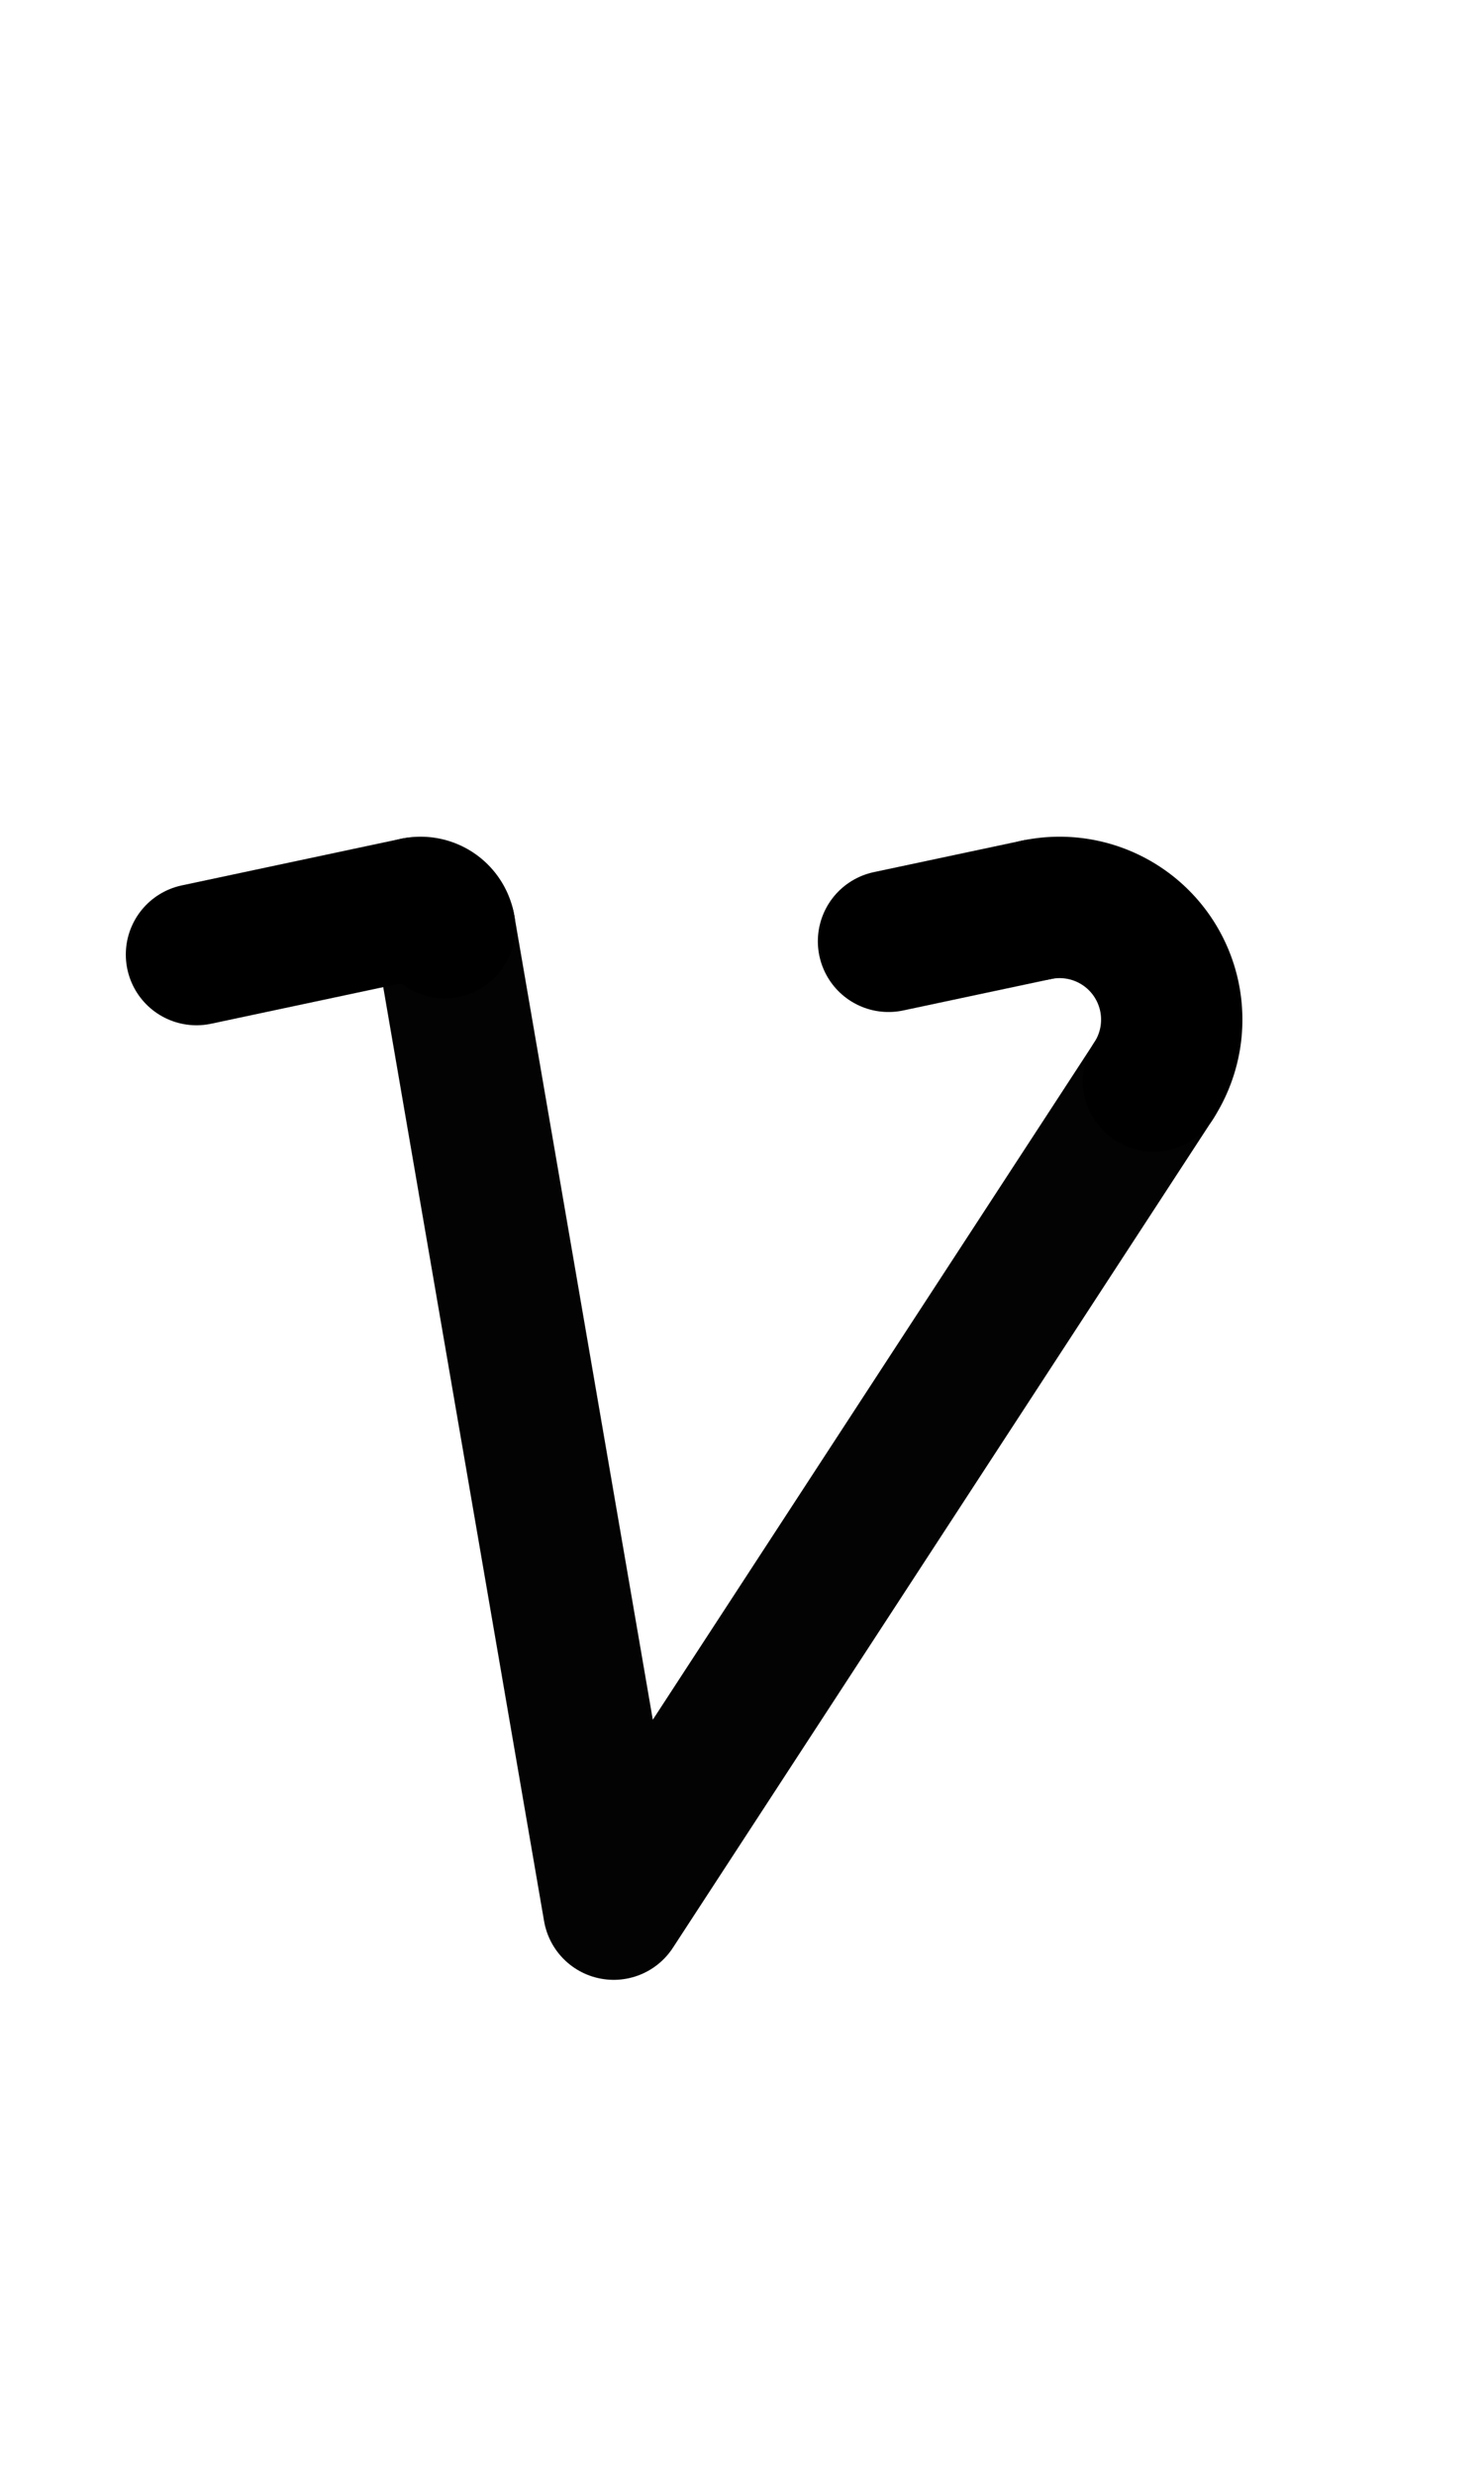 <?xml version="1.0" encoding="UTF-8" standalone="no"?>
<!-- Created with Inkscape (http://www.inkscape.org/) -->

<svg
   width="1008"
   height="1680"
   viewBox="0 0 63 105"
   version="1.1"
   id="svg5"
   xml:space="preserve"
   inkscape:version="1.2.2 (b0a8486541, 2022-12-01)"
   sodipodi:docname="0076-latin-small-letter-v.svg"
   xmlns:inkscape="http://www.inkscape.org/namespaces/inkscape"
   xmlns:sodipodi="http://sodipodi.sourceforge.net/DTD/sodipodi-0.dtd"
   xmlns="http://www.w3.org/2000/svg"
   xmlns:svg="http://www.w3.org/2000/svg">
  <sodipodi:namedview
   id="namedview7"
   pagecolor="#ffffff"
   bordercolor="#666666"
   borderopacity="1.0"
   inkscape:showpageshadow="2"
   inkscape:pageopacity="0.0"
   inkscape:pagecheckerboard="0"
   inkscape:deskcolor="#d1d1d1"
   inkscape:document-units="px"
   showgrid="false"
   inkscape:zoom="0.0625"
   inkscape:cx="-2440"
   inkscape:cy="-2720"
   inkscape:window-width="1908"
   inkscape:window-height="1017"
   inkscape:window-x="2256"
   inkscape:window-y="418"
   inkscape:window-maximized="1"
   inkscape:current-layer="layer1"
   showguides="true"
   inkscape:lockguides="false">
    <inkscape:grid
   type="xygrid"
   id="grid1382"
   spacingx="0.125"
   spacingy="0.125"
   empspacing="12"
   originx="0"
   originy="0"
   units="px"
   visible="true" />
    <sodipodi:guide
   position="0,21"
   orientation="0,-1"
   id="guide4"
   inkscape:locked="false" />
    <sodipodi:guide
   position="0,24"
   orientation="0,-1"
   id="guide5"
   inkscape:locked="false" />
    <sodipodi:guide
   position="0,27"
   orientation="0,-1"
   id="guide6"
   inkscape:locked="false" />
    <sodipodi:guide
   position="0,87"
   orientation="0,-1"
   id="guide7"
   inkscape:locked="false" />
    <sodipodi:guide
   position="0,84"
   orientation="0,-1"
   id="guide8"
   inkscape:locked="false" />
    <sodipodi:guide
   position="0,81"
   orientation="0,-1"
   id="guide9"
   inkscape:locked="false" />
    <sodipodi:guide
   position="0,68.25"
   orientation="0,-1"
   id="guide10"
   inkscape:locked="false" />
    <sodipodi:guide
   position="0,65.25"
   orientation="0,-1"
   id="guide11"
   inkscape:locked="false" />
    <sodipodi:guide
   position="0,62.25"
   orientation="0,-1"
   id="guide12"
   inkscape:locked="false" />
    <sodipodi:guide
   position="0,66.5"
   orientation="0,-1"
   id="guide13"
   inkscape:locked="false" />
    <sodipodi:guide
   position="0,22.75"
   orientation="0,-1"
   id="guide14"
   inkscape:locked="false" />
    <sodipodi:guide
   position="0,85.25"
   orientation="0,-1"
   id="guide1"
   inkscape:locked="false" />
    <sodipodi:guide
   position="0,54"
   orientation="0,-1"
   id="guide2"
   inkscape:locked="false" />
    <sodipodi:guide
   position="31.5,105"
   orientation="1,0"
   id="guide1424"
   inkscape:locked="false" />
    <sodipodi:guide
   position="0,44.625"
   orientation="0,-1"
   id="guide1428"
   inkscape:locked="false" />
    <sodipodi:guide
   position="0,8.25"
   orientation="0,-1"
   id="guide2313"
   inkscape:locked="false" />
    <sodipodi:guide
   position="0,5.25"
   orientation="0,-1"
   id="guide2315"
   inkscape:locked="false" />
    <sodipodi:guide
   position="0,2.25"
   orientation="0,-1"
   id="guide2317"
   inkscape:locked="false" />
    <sodipodi:guide
   position="0,4"
   orientation="0,-1"
   id="guide2319"
   inkscape:locked="false"
   inkscape:color="rgb(143,240,164)" />
  <sodipodi:guide
   position="0,96"
   inkscape:locked="false"
   inkscape:label="accentcenter"
   inkscape:color="rgb(0,134,229)"
   orientation="0,1"
   id="guide22" /><sodipodi:guide
   position="0,12"
   inkscape:locked="false"
   inkscape:label="accentbelowcenter"
   inkscape:color="rgb(0,134,229)"
   orientation="0,1"
   id="guide24" /><sodipodi:guide
   position="0,2.25"
   inkscape:locked="false"
   inkscape:label="descender"
   inkscape:color="rgb(0,134,229)"
   orientation="0,1"
   id="guide26" /></sodipodi:namedview>
  <defs
   id="defs2" />
  <g
   inkscape:groupmode="layer"
   id="layer3"
   inkscape:label="Layer 3"
   style="display:inline;opacity:1;stroke-width:0.024;stroke-dasharray:none"
   transform="matrix(126.126,-0.315,0.315,126.126,-32027.321,-34096.903)" />
  <g
   inkscape:groupmode="layer"
   id="layer2"
   inkscape:label="Layer 2"
   style="display:inline" />
  <g
   inkscape:label="Layer 1"
   inkscape:groupmode="layer"
   id="layer1"
   style="display:inline">
    
    
    <path
   style="fill:none;stroke:#030303;stroke-width:6;stroke-linecap:round;stroke-linejoin:round;stroke-dasharray:none"
   d="M 18.879,39.359 26.054,81 v 0 L 48.971,45.861"
   id="path3083"
   sodipodi:nodetypes="cccc" />
  <path
   id="path1978"
   style="display:inline;fill:none;stroke:#000000;stroke-width:6;stroke-linecap:round;stroke-linejoin:round;stroke-dasharray:none;paint-order:markers fill stroke"
   d="M 17.644 38.523 A 1.035 1.035 0 0 1 18.591 38.803 A 1.035 1.035 0 0 1 18.879 39.359 " /><path
   style="display:inline;fill:none;stroke:#000000;stroke-width:6;stroke-linecap:round;stroke-linejoin:round;stroke-dasharray:none;paint-order:markers fill stroke"
   d="M 8.341,40.5 17.644,38.523"
   id="path7419" /><path
   id="path2042"
   style="display:inline;fill:none;stroke:#000000;stroke-width:6;stroke-linecap:round;stroke-linejoin:round;stroke-dasharray:none;paint-order:markers fill stroke"
   d="m 43.994,38.604 a 4.76,4.76 0 0 1 4.741,1.726 4.76,4.76 0 0 1 0.527,5.017 4.76,4.76 0 0 1 -0.291,0.514" /><path
   style="display:inline;fill:none;stroke:#000000;stroke-width:6;stroke-linecap:round;stroke-linejoin:round;stroke-dasharray:none;paint-order:markers fill stroke"
   d="m 43.994,38.604 -6.274,1.333"
   id="path8630" /></g>
</svg>
